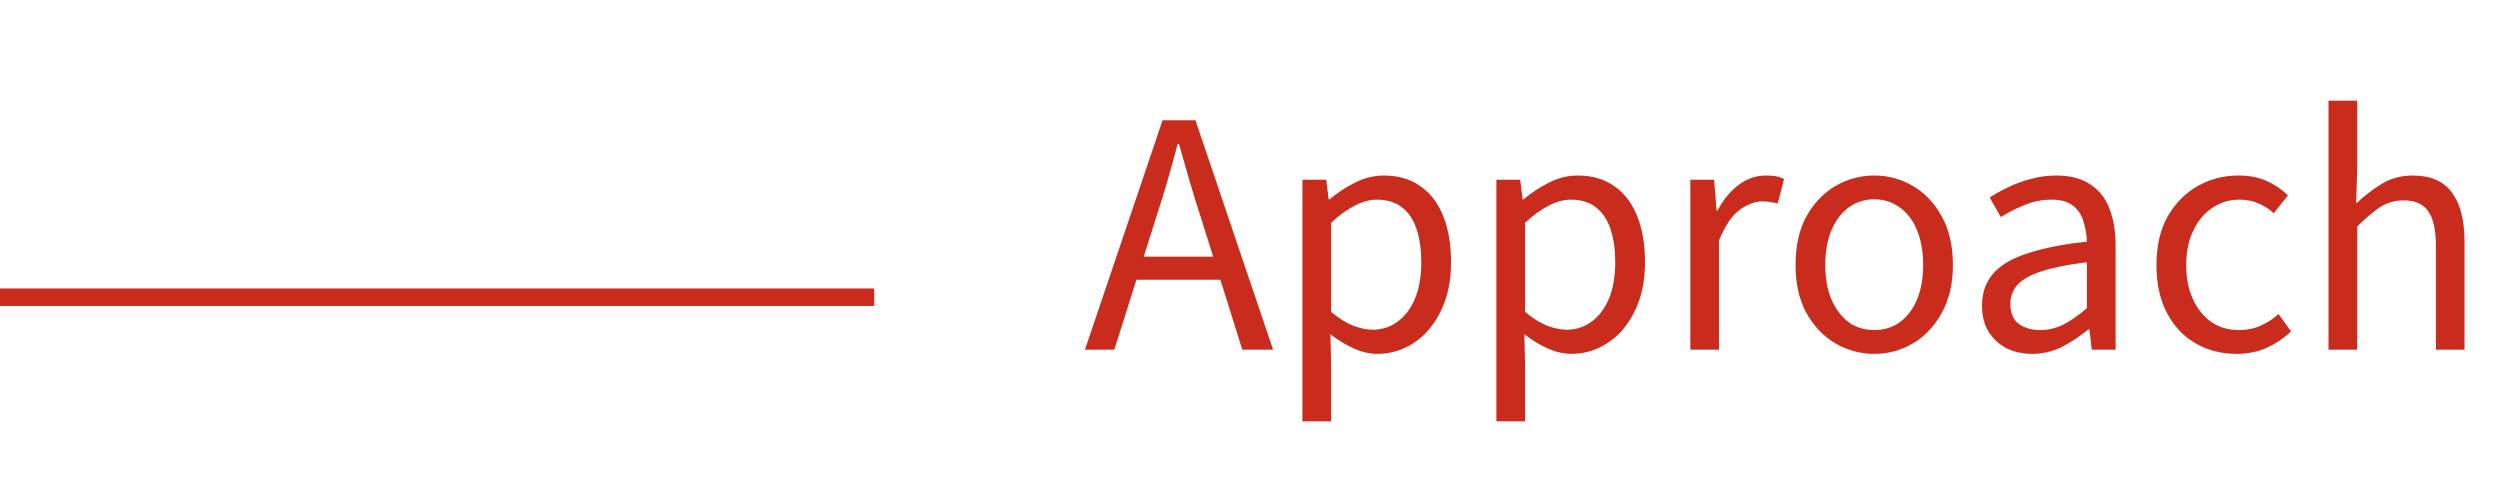 <svg width="143" height="28" viewBox="0 0 143 28" fill="none" xmlns="http://www.w3.org/2000/svg">
<path d="M62.06 20L66.5 6.88H68.38L72.82 20H71.06L68.76 12.66C68.52 11.927 68.293 11.2 68.08 10.48C67.867 9.747 67.653 9 67.44 8.24H67.36C67.16 9 66.953 9.747 66.74 10.48C66.527 11.2 66.3 11.927 66.06 12.66L63.74 20H62.06ZM64.38 16V14.68H70.44V16H64.38ZM74.499 24.1V10.28H75.859L75.999 11.4H76.059C76.499 11.027 76.986 10.707 77.519 10.44C78.053 10.173 78.599 10.04 79.159 10.04C79.986 10.04 80.686 10.247 81.259 10.66C81.833 11.06 82.266 11.633 82.559 12.38C82.853 13.113 82.999 13.987 82.999 15C82.999 16.093 82.799 17.033 82.399 17.82C82.013 18.607 81.499 19.207 80.859 19.62C80.219 20.033 79.533 20.24 78.799 20.24C78.359 20.24 77.913 20.14 77.459 19.94C77.006 19.74 76.553 19.467 76.099 19.12L76.139 20.82V24.1H74.499ZM78.519 18.86C79.053 18.86 79.526 18.707 79.939 18.4C80.366 18.093 80.699 17.653 80.939 17.08C81.179 16.493 81.299 15.8 81.299 15C81.299 14.293 81.213 13.673 81.039 13.14C80.866 12.593 80.593 12.173 80.219 11.88C79.846 11.573 79.353 11.42 78.739 11.42C78.339 11.42 77.926 11.533 77.499 11.76C77.073 11.973 76.619 12.3 76.139 12.74V17.84C76.593 18.213 77.019 18.48 77.419 18.64C77.833 18.787 78.199 18.86 78.519 18.86ZM85.593 24.1V10.28H86.953L87.093 11.4H87.153C87.593 11.027 88.08 10.707 88.613 10.44C89.147 10.173 89.693 10.04 90.253 10.04C91.08 10.04 91.78 10.247 92.353 10.66C92.927 11.06 93.36 11.633 93.653 12.38C93.947 13.113 94.093 13.987 94.093 15C94.093 16.093 93.893 17.033 93.493 17.82C93.106 18.607 92.593 19.207 91.953 19.62C91.313 20.033 90.626 20.24 89.893 20.24C89.453 20.24 89.007 20.14 88.553 19.94C88.1 19.74 87.647 19.467 87.193 19.12L87.233 20.82V24.1H85.593ZM89.613 18.86C90.147 18.86 90.62 18.707 91.033 18.4C91.46 18.093 91.793 17.653 92.033 17.08C92.273 16.493 92.393 15.8 92.393 15C92.393 14.293 92.306 13.673 92.133 13.14C91.96 12.593 91.686 12.173 91.313 11.88C90.94 11.573 90.447 11.42 89.833 11.42C89.433 11.42 89.02 11.533 88.593 11.76C88.166 11.973 87.713 12.3 87.233 12.74V17.84C87.686 18.213 88.113 18.48 88.513 18.64C88.927 18.787 89.293 18.86 89.613 18.86ZM96.687 20V10.28H98.047L98.187 12.04H98.247C98.567 11.427 98.967 10.94 99.447 10.58C99.927 10.22 100.447 10.04 101.007 10.04C101.22 10.04 101.407 10.053 101.567 10.08C101.727 10.107 101.887 10.16 102.047 10.24L101.687 11.64C101.54 11.6 101.4 11.573 101.267 11.56C101.147 11.533 100.987 11.52 100.787 11.52C100.374 11.52 99.94 11.687 99.487 12.02C99.047 12.353 98.66 12.933 98.327 13.76V20H96.687ZM107.205 20.24C106.418 20.24 105.678 20.04 104.985 19.64C104.305 19.24 103.752 18.66 103.325 17.9C102.912 17.14 102.705 16.227 102.705 15.16C102.705 14.067 102.912 13.14 103.325 12.38C103.752 11.62 104.305 11.04 104.985 10.64C105.678 10.24 106.418 10.04 107.205 10.04C108.005 10.04 108.745 10.24 109.425 10.64C110.105 11.04 110.652 11.62 111.065 12.38C111.492 13.14 111.705 14.067 111.705 15.16C111.705 16.227 111.492 17.14 111.065 17.9C110.652 18.66 110.105 19.24 109.425 19.64C108.745 20.04 108.005 20.24 107.205 20.24ZM107.205 18.88C107.765 18.88 108.258 18.727 108.685 18.42C109.112 18.1 109.438 17.66 109.665 17.1C109.892 16.54 110.005 15.893 110.005 15.16C110.005 14.413 109.892 13.76 109.665 13.2C109.438 12.627 109.112 12.187 108.685 11.88C108.258 11.56 107.765 11.4 107.205 11.4C106.645 11.4 106.152 11.56 105.725 11.88C105.312 12.187 104.985 12.627 104.745 13.2C104.518 13.76 104.405 14.413 104.405 15.16C104.405 15.893 104.518 16.54 104.745 17.1C104.985 17.66 105.312 18.1 105.725 18.42C106.152 18.727 106.645 18.88 107.205 18.88ZM116.232 20.24C115.698 20.24 115.212 20.133 114.772 19.92C114.345 19.693 114.005 19.38 113.752 18.98C113.498 18.567 113.372 18.067 113.372 17.48C113.372 16.387 113.852 15.56 114.812 15C115.772 14.44 117.292 14.047 119.372 13.82C119.358 13.42 119.292 13.033 119.172 12.66C119.065 12.287 118.865 11.987 118.572 11.76C118.278 11.533 117.872 11.42 117.352 11.42C116.792 11.42 116.265 11.527 115.772 11.74C115.278 11.94 114.838 12.167 114.452 12.42L113.812 11.3C114.105 11.1 114.452 10.907 114.852 10.72C115.252 10.52 115.685 10.36 116.152 10.24C116.618 10.107 117.112 10.04 117.632 10.04C118.418 10.04 119.058 10.207 119.552 10.54C120.058 10.86 120.425 11.32 120.652 11.92C120.892 12.52 121.012 13.227 121.012 14.04V20H119.652L119.512 18.84H119.452C118.985 19.227 118.485 19.56 117.952 19.84C117.418 20.107 116.845 20.24 116.232 20.24ZM116.692 18.88C117.172 18.88 117.618 18.773 118.032 18.56C118.458 18.347 118.905 18.033 119.372 17.62V15C118.278 15.133 117.412 15.307 116.772 15.52C116.145 15.72 115.692 15.973 115.412 16.28C115.132 16.587 114.992 16.953 114.992 17.38C114.992 17.913 115.158 18.3 115.492 18.54C115.825 18.767 116.225 18.88 116.692 18.88ZM127.93 20.24C127.063 20.24 126.283 20.04 125.59 19.64C124.896 19.24 124.35 18.66 123.95 17.9C123.55 17.14 123.35 16.227 123.35 15.16C123.35 14.067 123.563 13.14 123.99 12.38C124.43 11.62 125.003 11.04 125.71 10.64C126.43 10.24 127.203 10.04 128.03 10.04C128.67 10.04 129.216 10.147 129.67 10.36C130.136 10.573 130.536 10.847 130.87 11.18L130.05 12.2C129.81 11.96 129.523 11.773 129.19 11.64C128.87 11.493 128.503 11.42 128.09 11.42C127.516 11.42 126.996 11.58 126.53 11.9C126.076 12.207 125.716 12.64 125.45 13.2C125.183 13.76 125.05 14.413 125.05 15.16C125.05 15.893 125.176 16.54 125.43 17.1C125.683 17.66 126.036 18.1 126.49 18.42C126.943 18.727 127.47 18.88 128.07 18.88C128.523 18.88 128.943 18.793 129.33 18.62C129.716 18.447 130.05 18.227 130.33 17.96L131.05 18.96C130.636 19.347 130.17 19.66 129.65 19.9C129.13 20.127 128.556 20.24 127.93 20.24ZM133.191 20V5.76H134.831V9.64L134.771 11.64C135.237 11.2 135.724 10.827 136.231 10.52C136.751 10.2 137.344 10.04 138.011 10.04C139.037 10.04 139.784 10.367 140.251 11.02C140.731 11.66 140.971 12.6 140.971 13.84V20H139.331V14.06C139.331 13.14 139.184 12.48 138.891 12.08C138.611 11.667 138.144 11.46 137.491 11.46C136.997 11.46 136.551 11.587 136.151 11.84C135.764 12.093 135.324 12.467 134.831 12.96V20H133.191Z" fill="#C92B1D"/>
<line x1="-0.005" y1="17" x2="50.005" y2="17" stroke="#C92B1D"/>
</svg>
